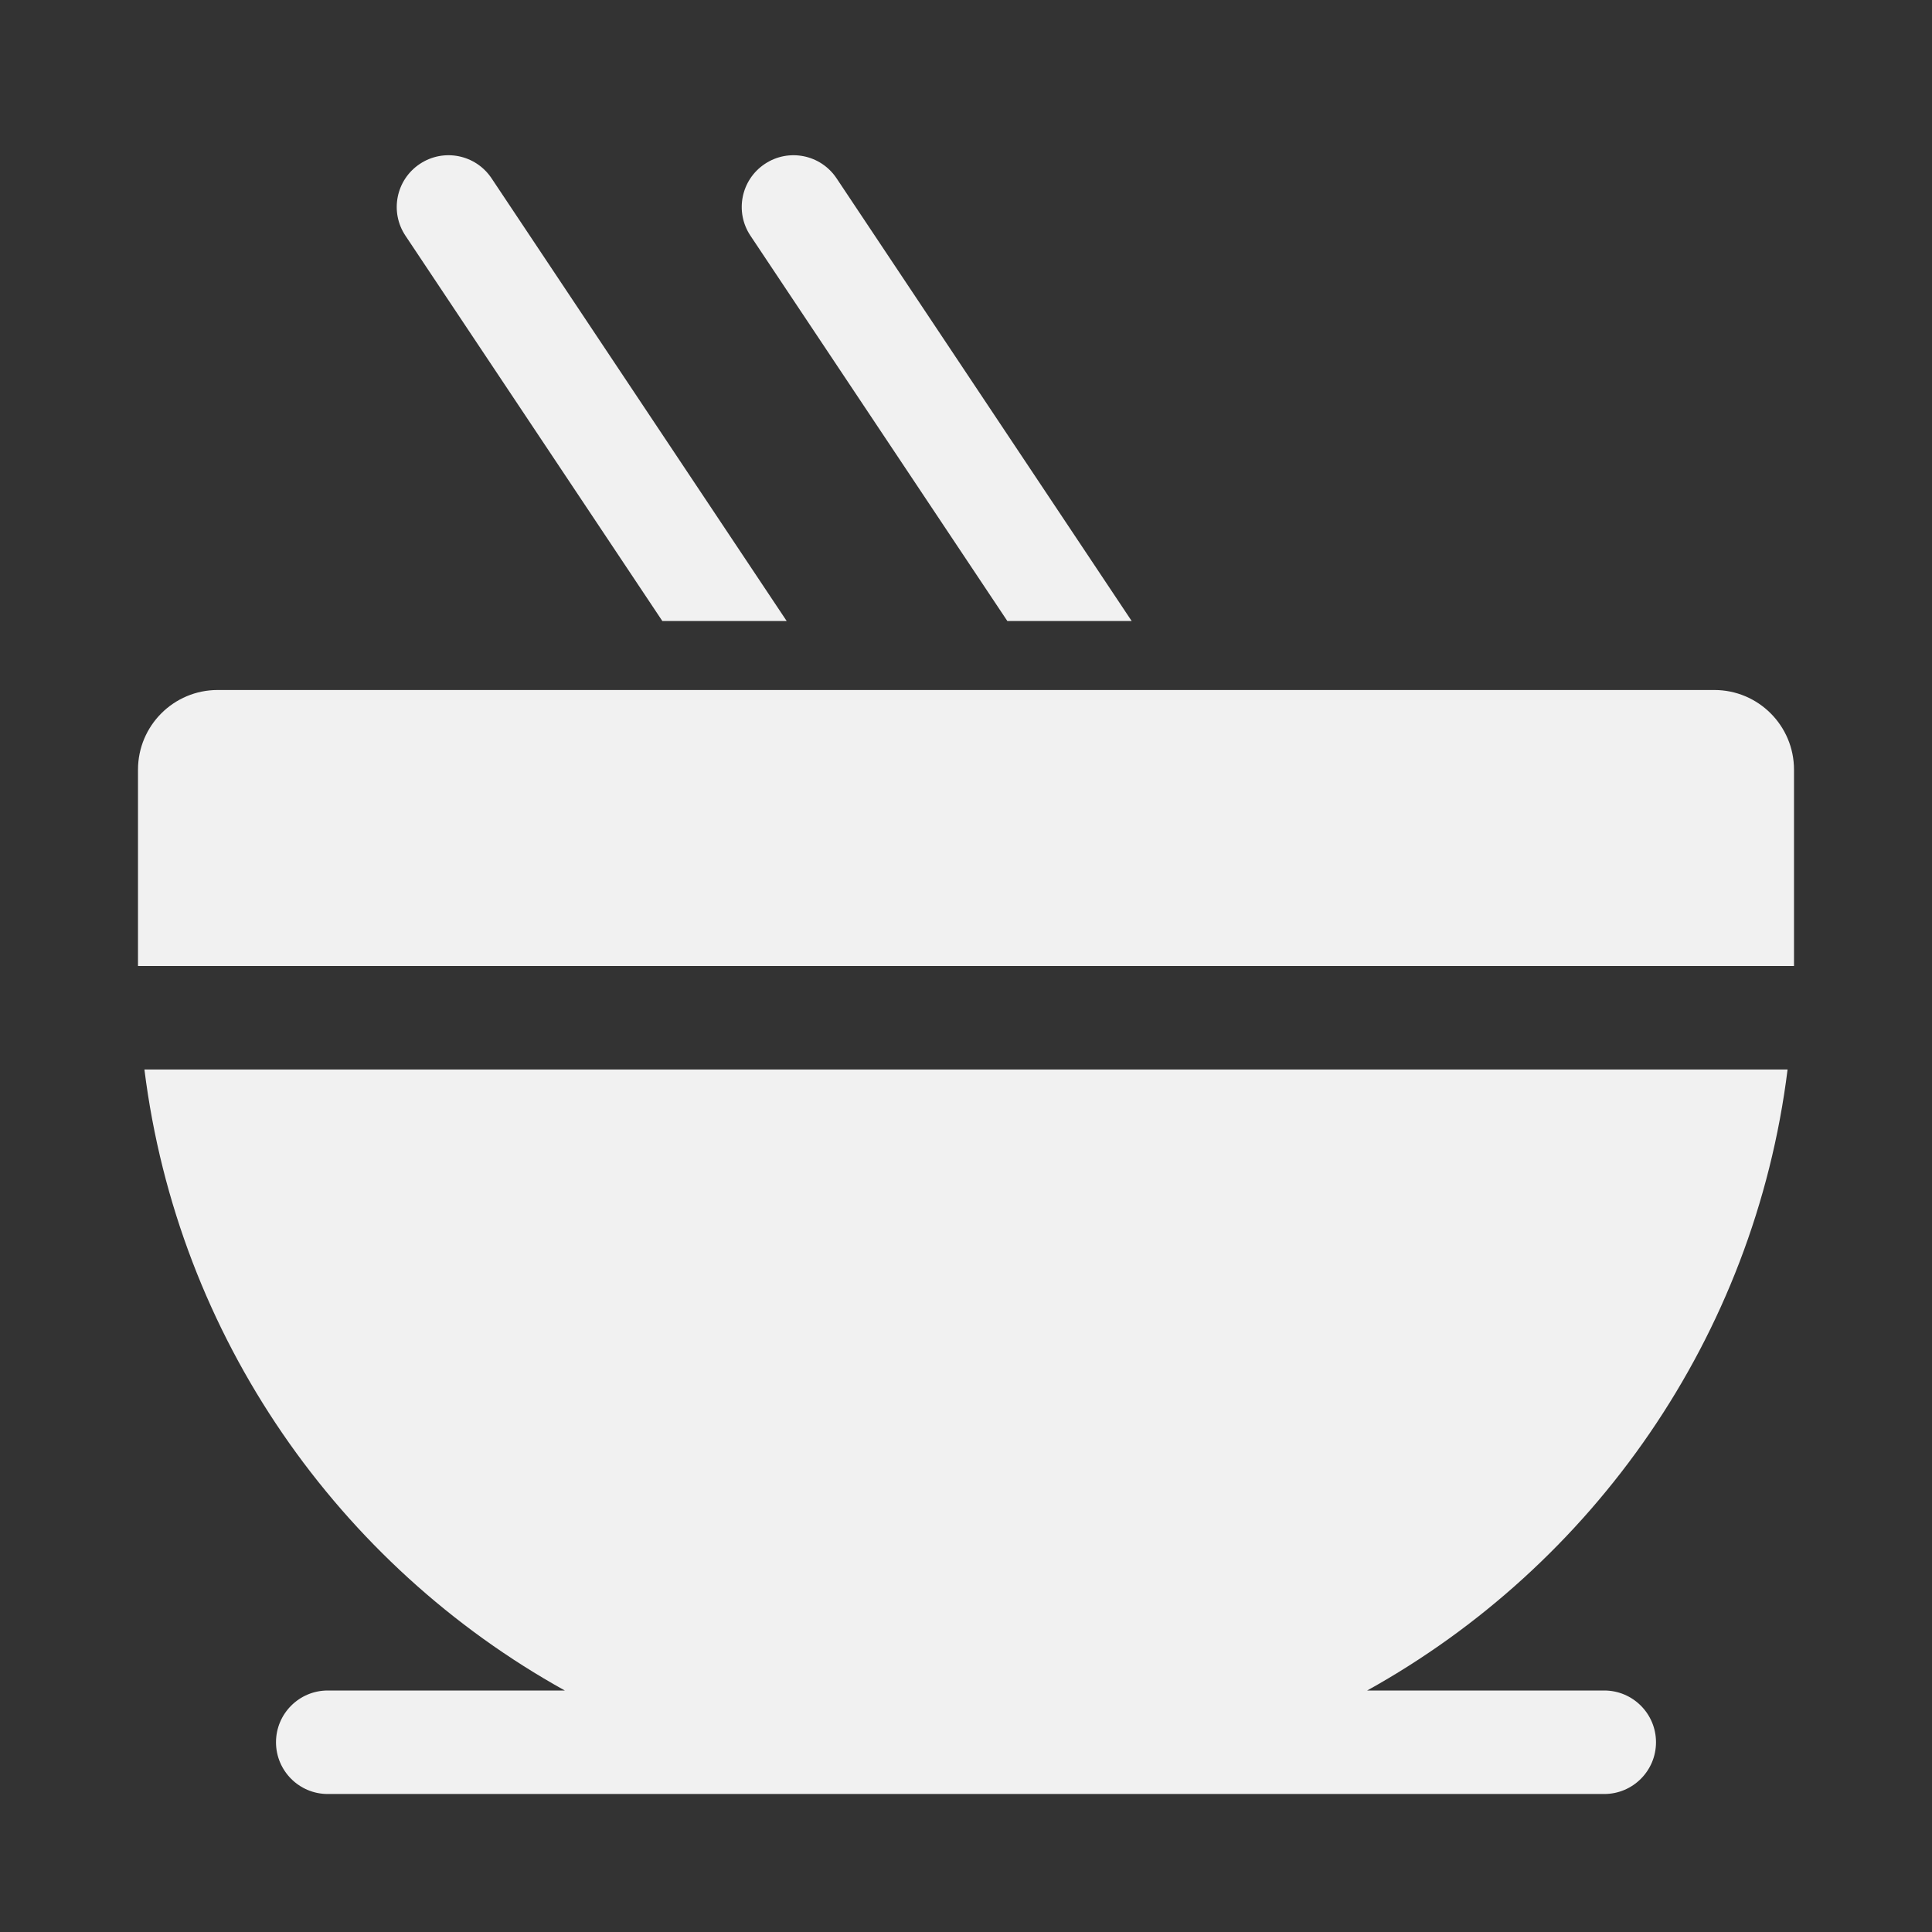 <svg width="28" height="28" viewBox="0 0 28 28" fill="none" xmlns="http://www.w3.org/2000/svg">
<rect x="0" y="0" width="28" height="28" fill="#333333" stroke="none"/>
<path d="M7.124 2.584C6.894 2.239 6.429 2.146 6.084 2.376C5.739 2.606 5.646 3.071 5.876 3.416L9.599 9H11.401L7.124 2.584ZM12.124 2.584L16.401 9H14.599L10.876 3.416C10.646 3.071 10.739 2.606 11.084 2.376C11.429 2.146 11.894 2.239 12.124 2.584ZM3.155 10C2.517 10 2 10.517 2 11.155V14H26V11.155C26 10.517 25.483 10 24.845 10H3.155ZM2.093 15.5C2.577 19.379 4.912 22.683 8.186 24.5H4.75C4.336 24.5 4 24.836 4 25.25C4 25.664 4.336 26 4.75 26L14 26L23.25 26C23.664 26 24 25.664 24 25.25C24 24.836 23.664 24.5 23.25 24.5H19.814C23.088 22.683 25.424 19.379 25.907 15.5H2.093Z" fill="#F1F1F1"/>
</svg>
